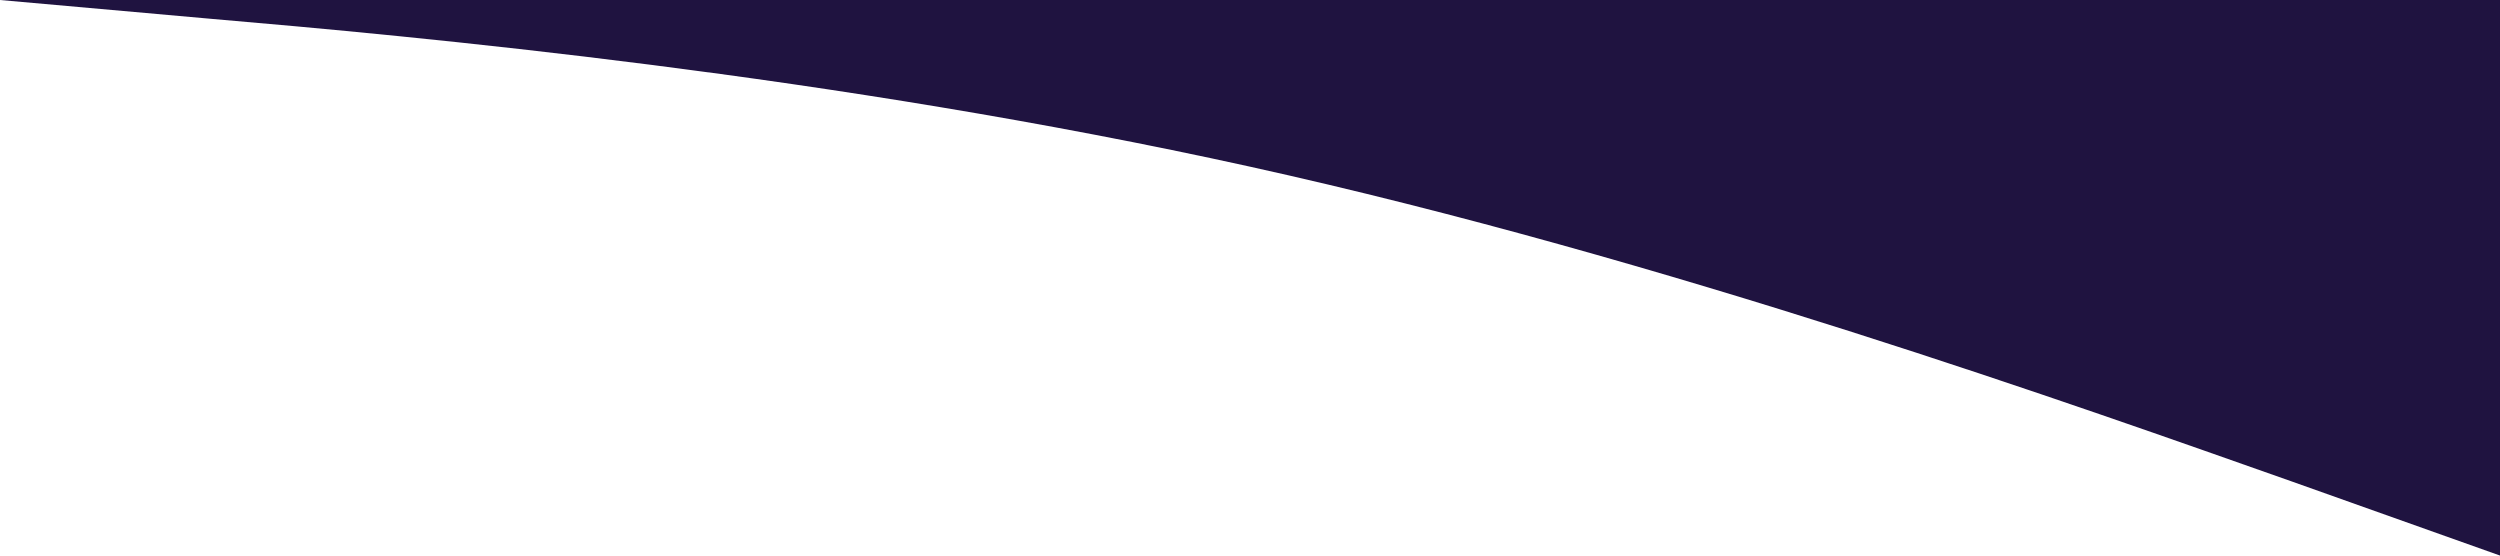 <?xml version="1.0" standalone="no"?><svg xmlns="http://www.w3.org/2000/svg" viewBox="0 0 1440 320"><path fill="#1f1340" fill-opacity="1" d="M0,0L120,10.7C240,21,480,43,720,96C960,149,1200,235,1320,277.3L1440,320L1440,0L1320,0C1200,0,960,0,720,0C480,0,240,0,120,0L0,0Z"></path></svg>